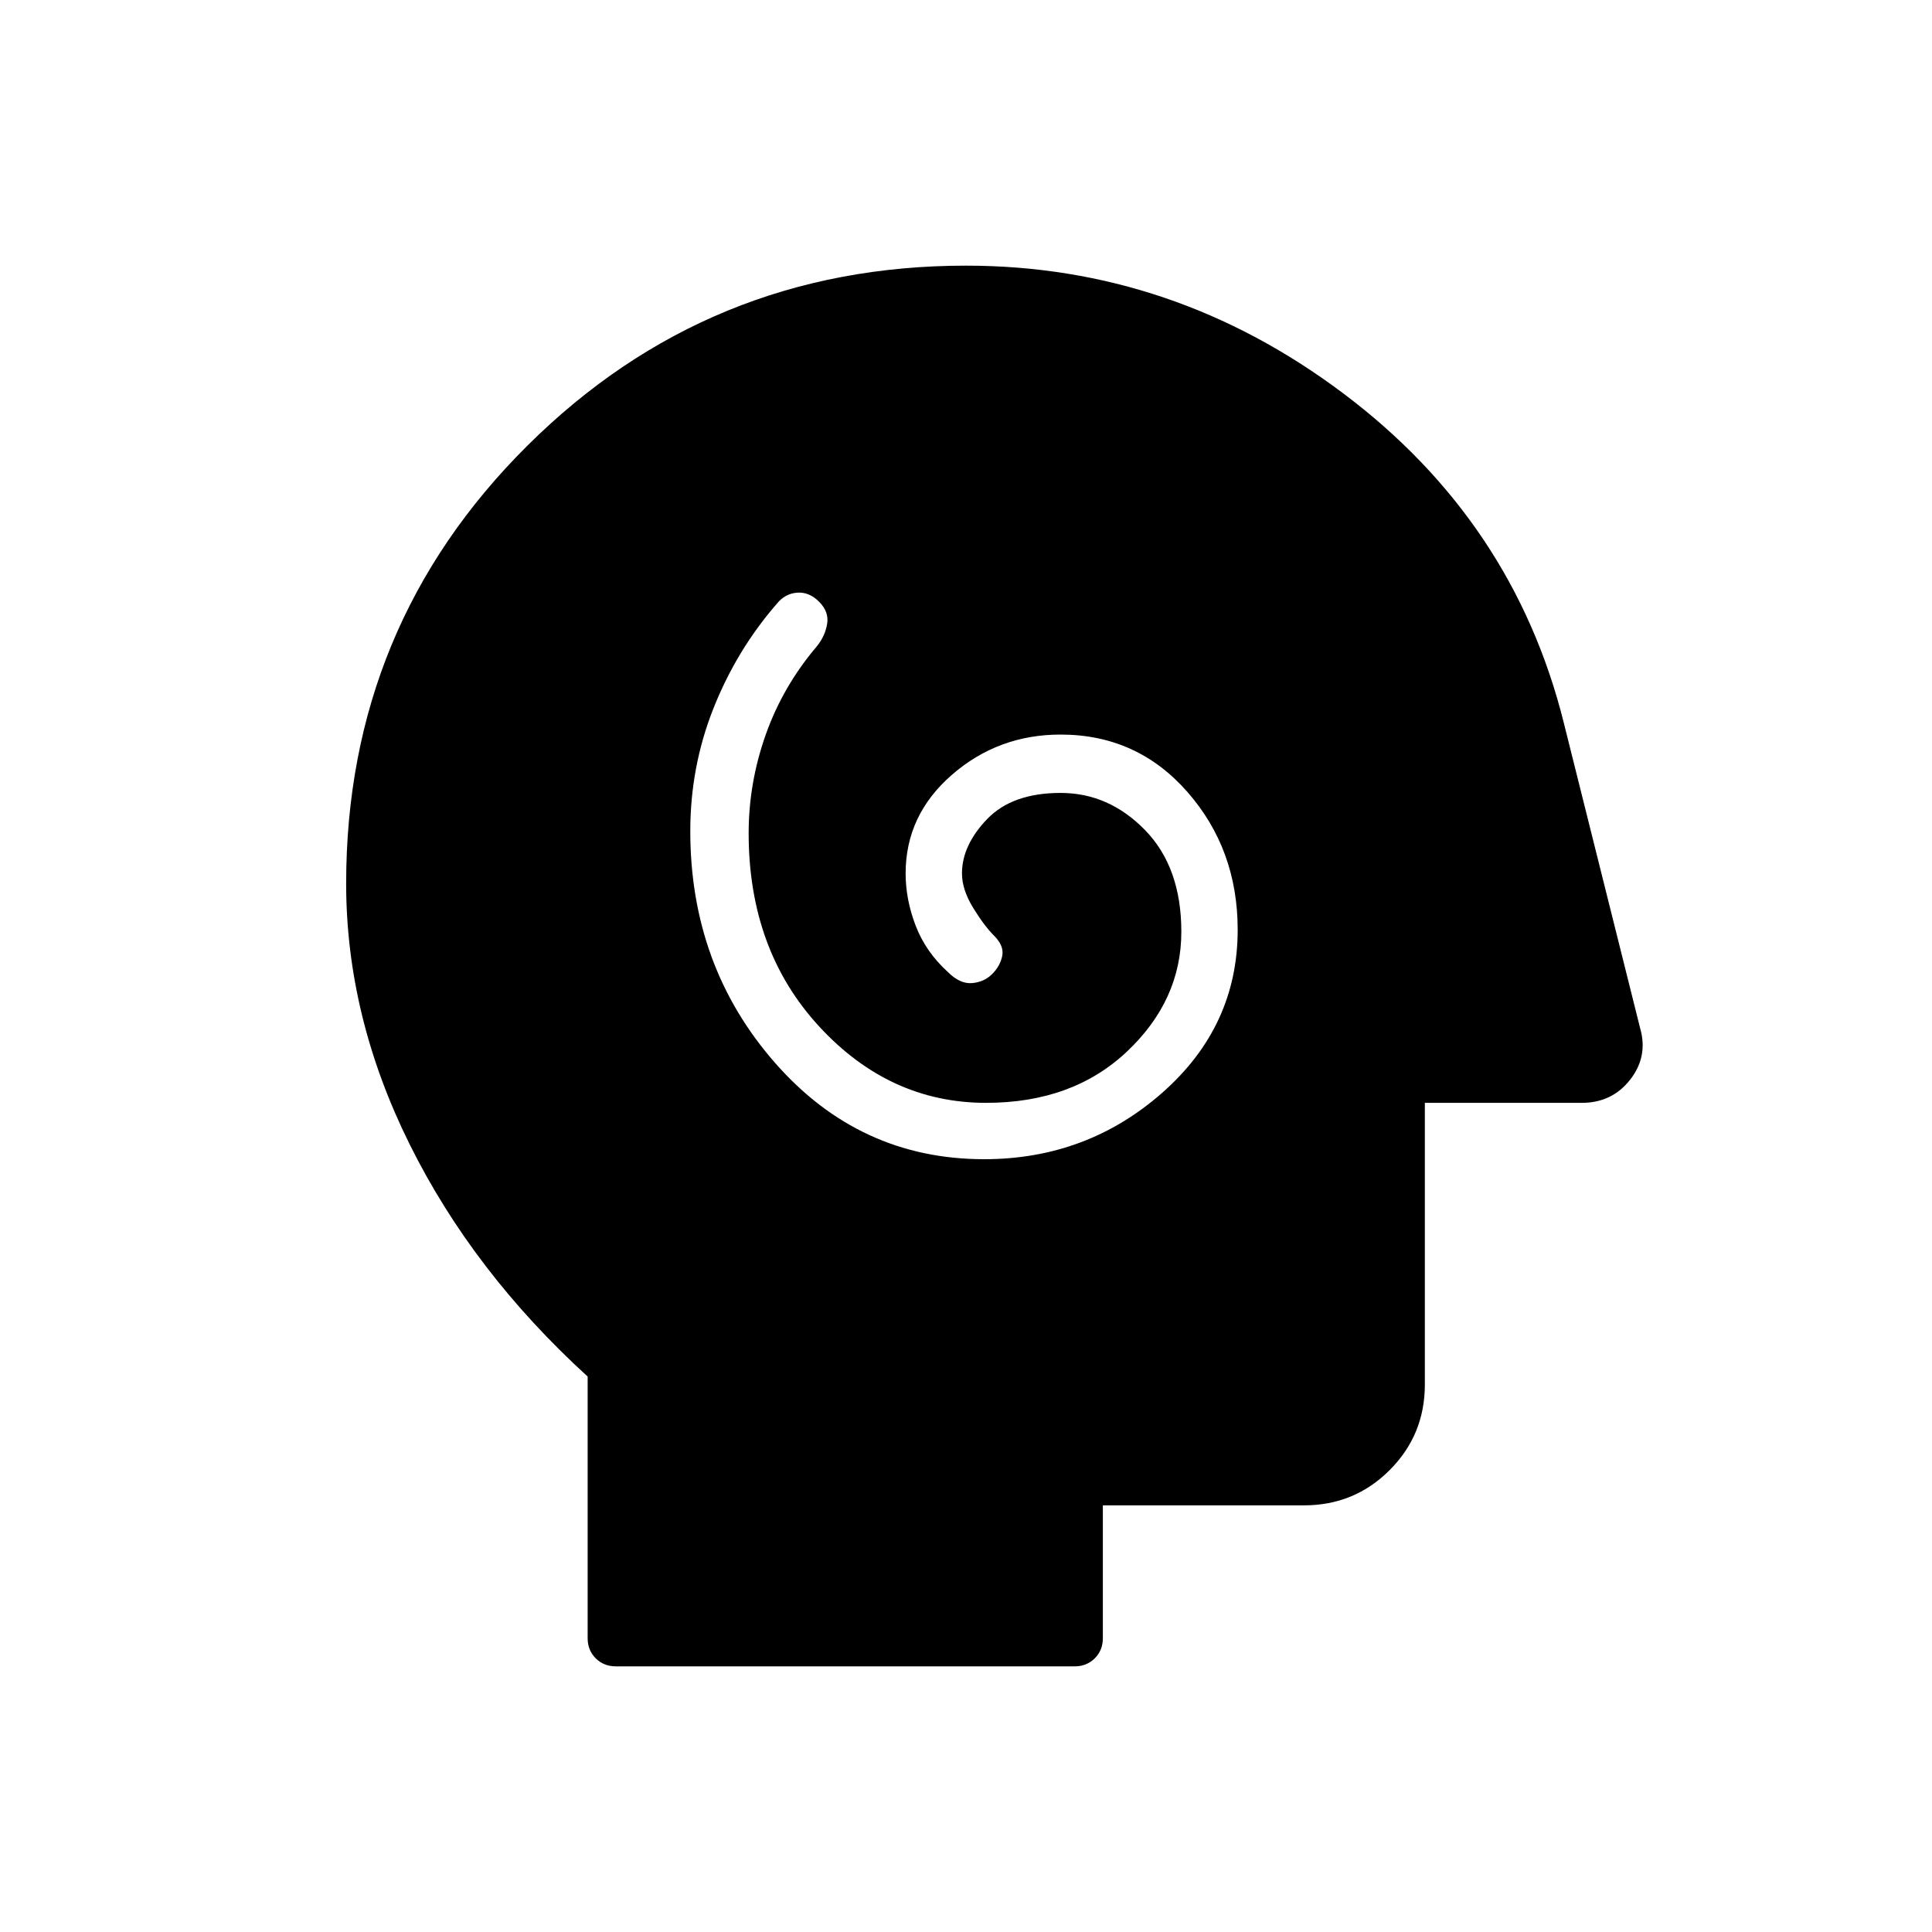 <svg xmlns="http://www.w3.org/2000/svg" height="24" viewBox="0 96 960 960" width="24"><path d="M489 672q51 0 88.5-33t37.5-81q0-40-25-68.5T527 461q-31 0-54 20t-23 49q0 13 5 26t16 23q6 6 12 5.5t10-4.5q4-4 5-9t-4-10q-5-5-10.5-14t-5.5-17q0-14 12.5-27t36.5-13q24 0 42 18.5t18 50.5q0 34-27 59.5T490 644q-48 0-83-38t-35-96q0-25 8.5-49t25.5-44q4-5 5-11t-4-11q-5-5-11-4.5t-10 5.5q-20 23-31.5 52T343 509q0 67 42 115t104 48ZM306 924q-6 0-10-4t-4-10V780q-57-52-88.5-115.5T172 535q0-128 90-217.5T480 228q103 0 187.5 63.5T777 455l38 152q4 14-5 25.5T786 644h-78v140q0 25-17.5 42.5T648 844H548v66q0 6-4 10t-10 4H306Z"/></svg>